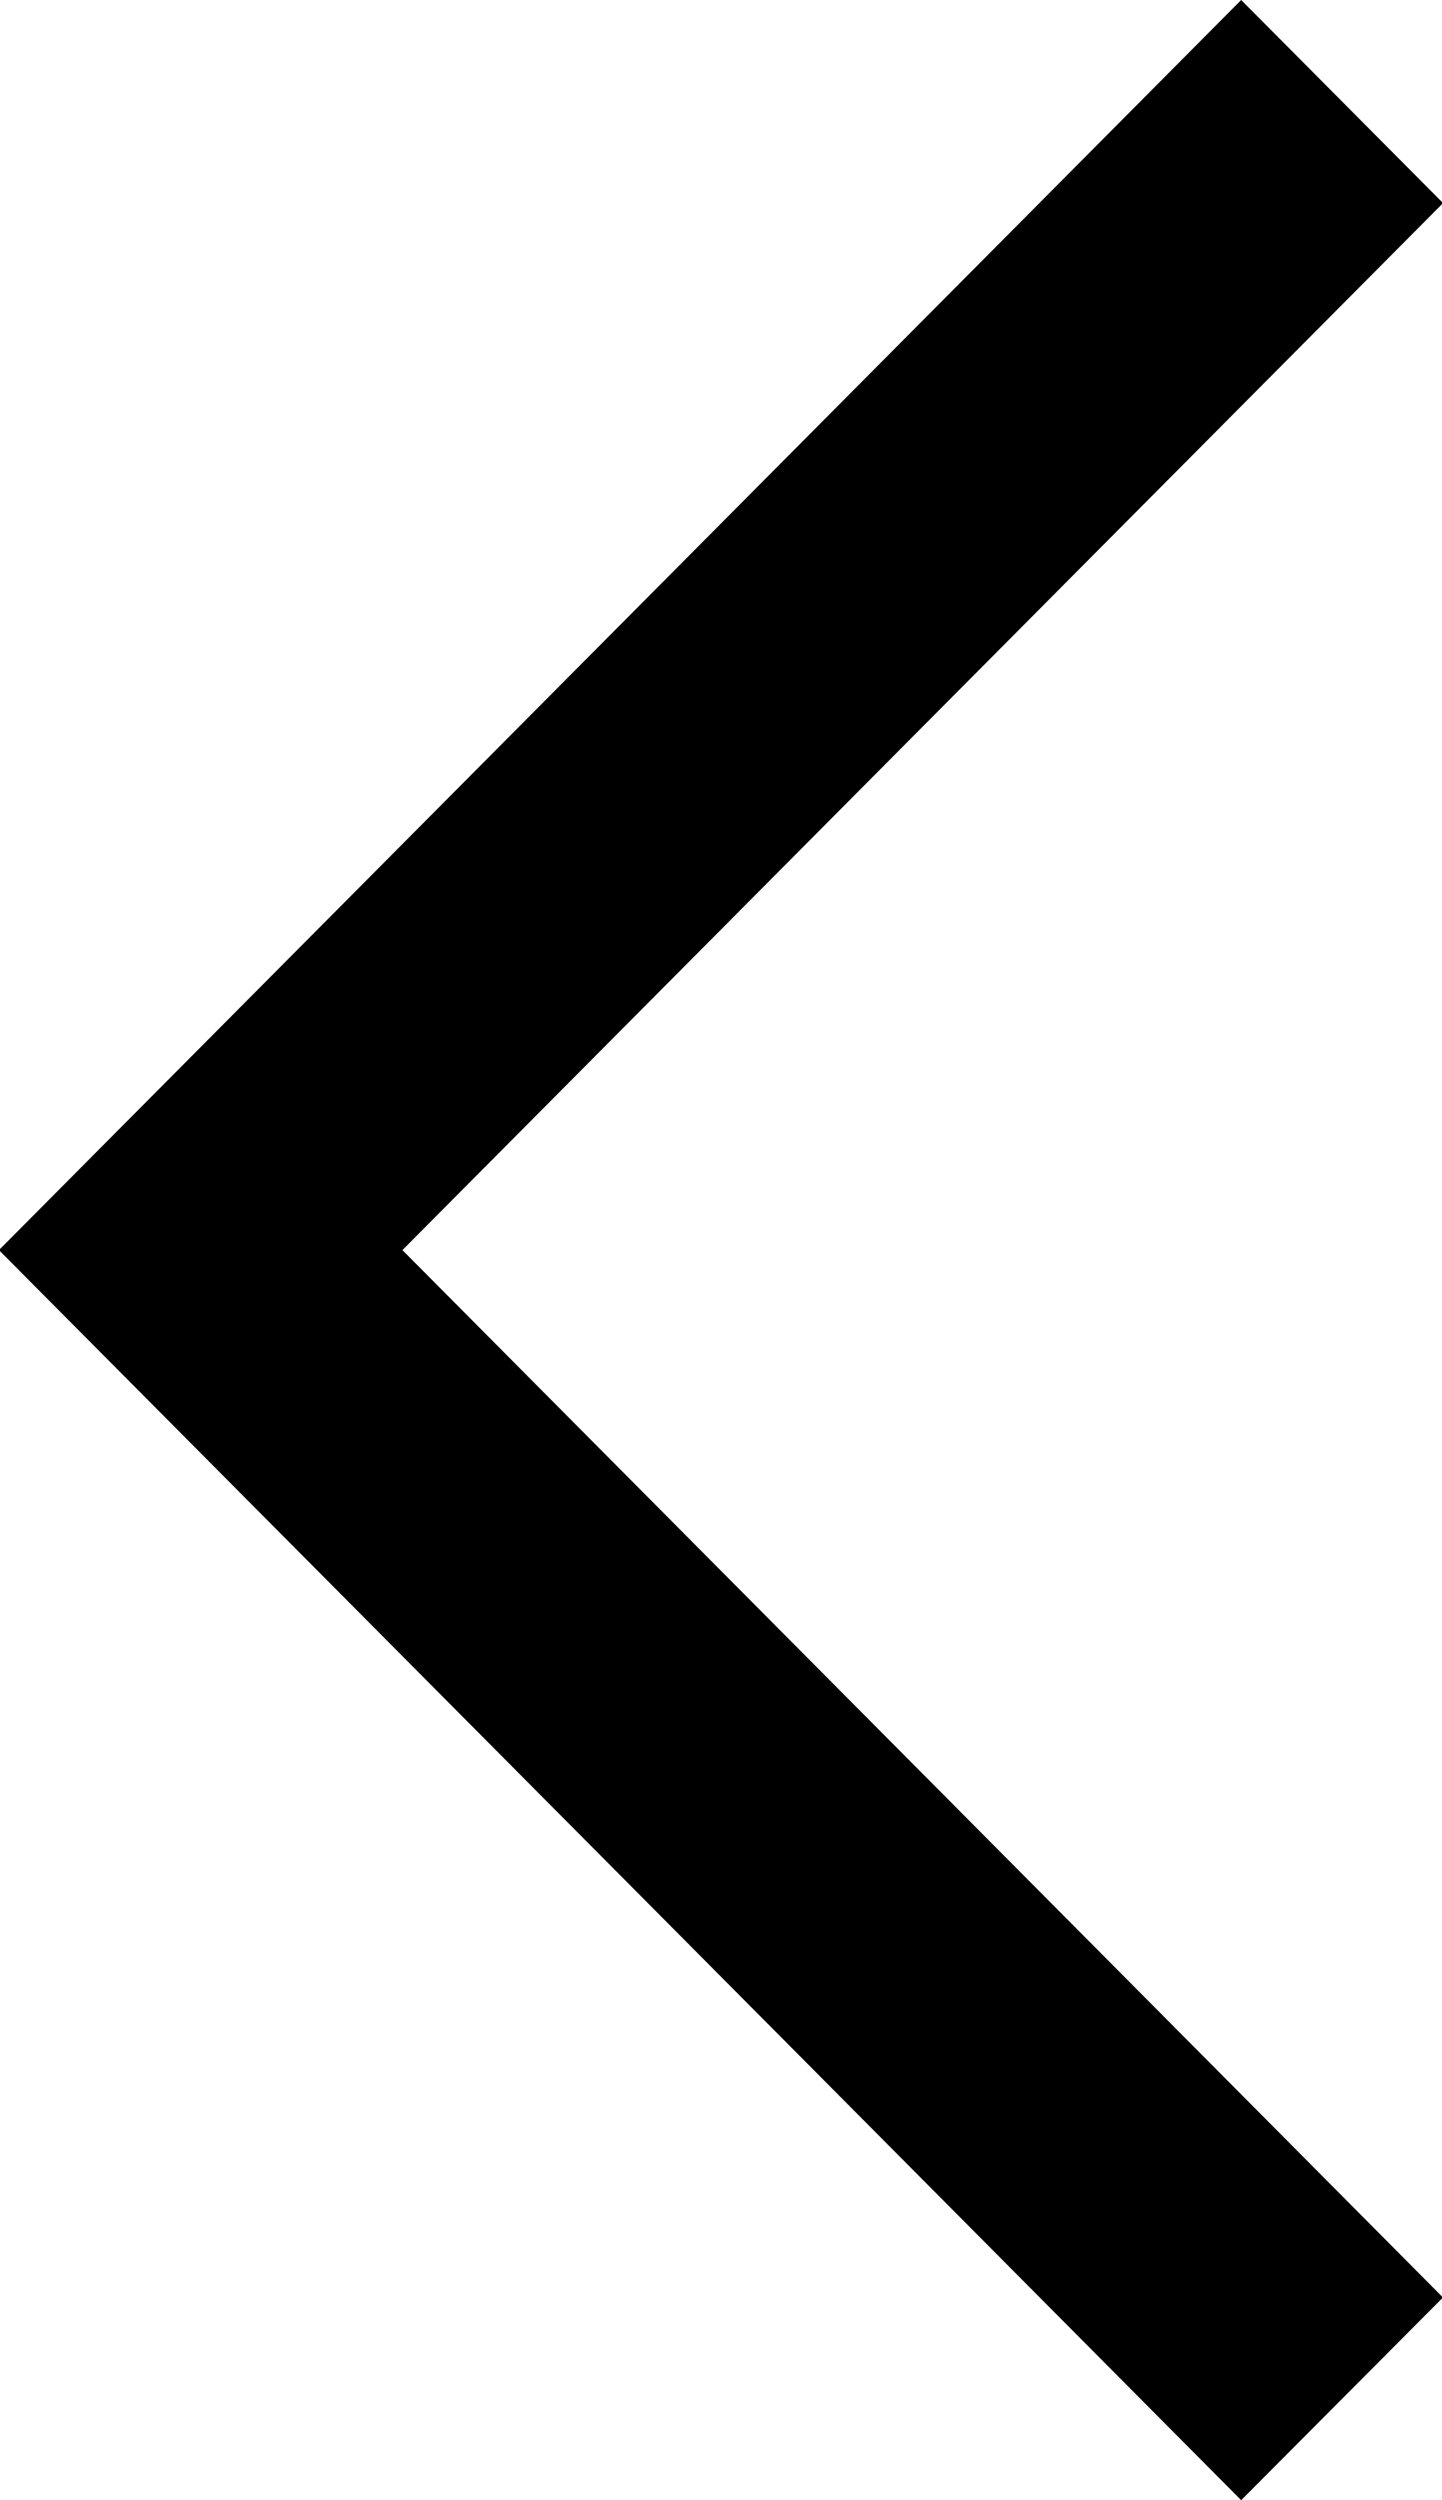 <svg xmlns="http://www.w3.org/2000/svg" width="15" height="26" viewBox="0 0 15 26">
  <path id="Form_1" data-name="Form 1" d="M12.911,26L-0.011,13,12.911,0l2.1,2.112L4.186,13,15.01,23.892Z"/>
</svg>
